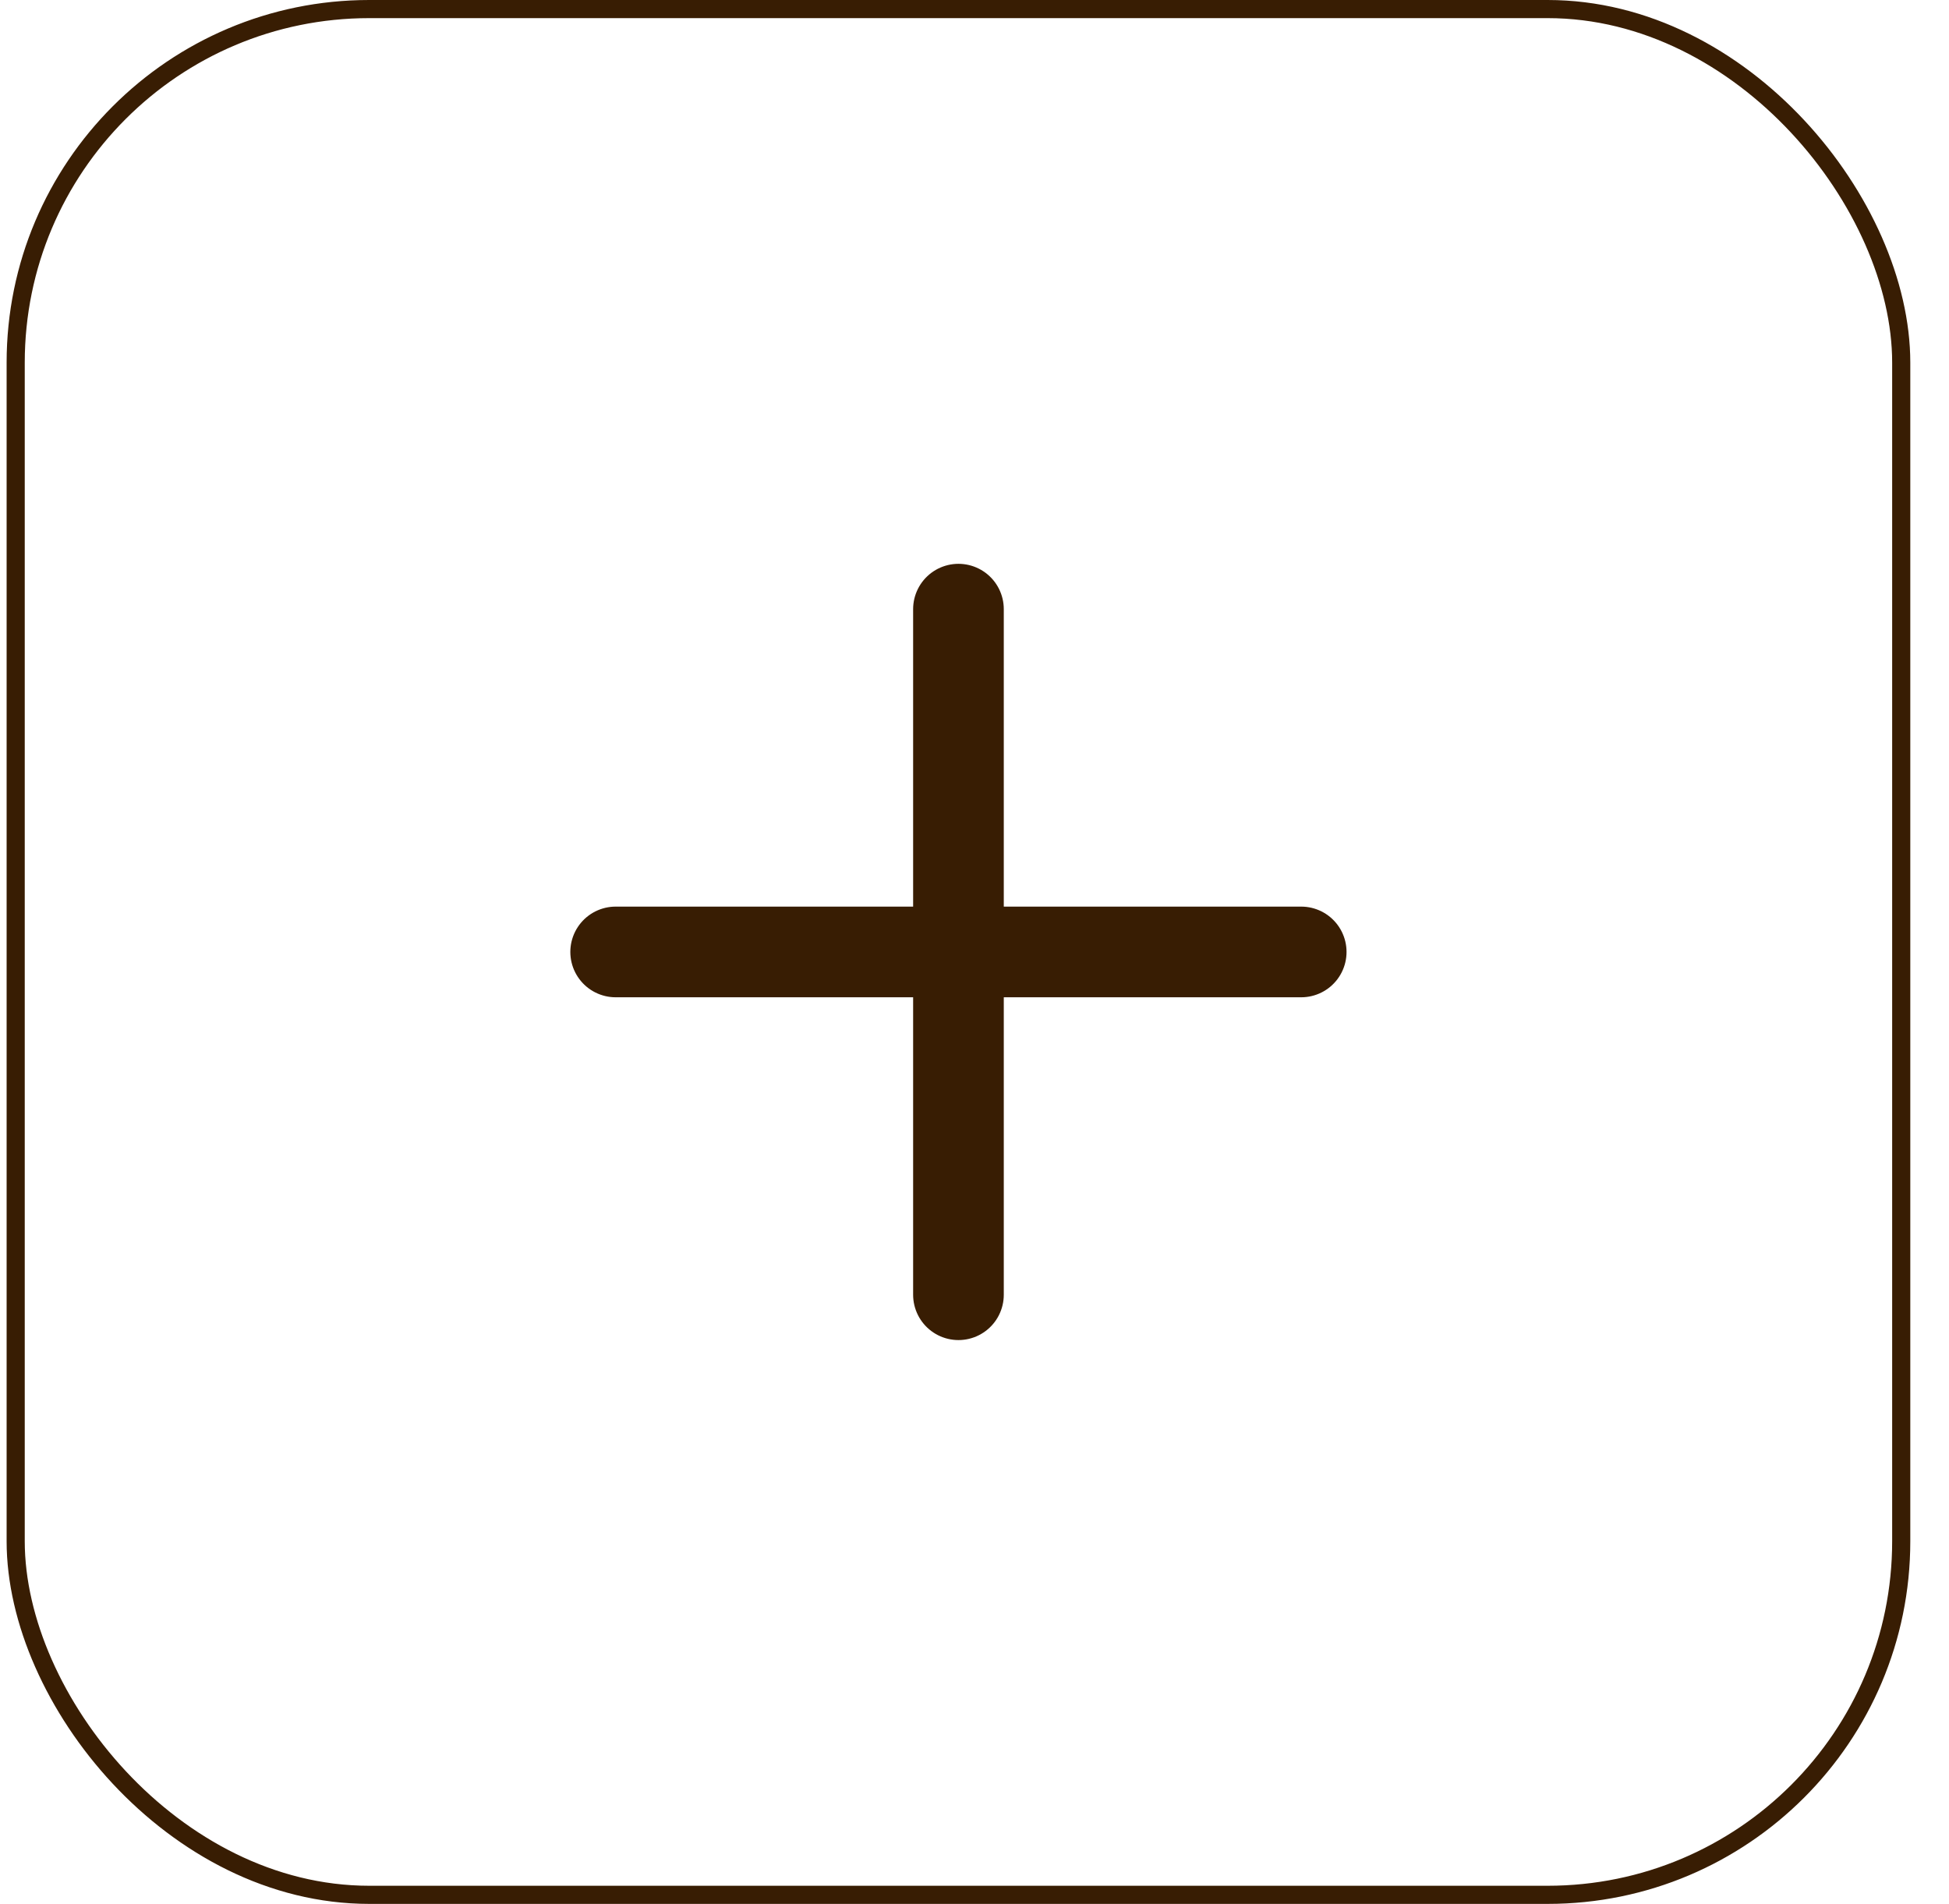 <svg width="43" height="42" viewBox="0 0 43 42" fill="none" xmlns="http://www.w3.org/2000/svg">
<rect x="0.346" y="0.2" width="41.6" height="41.6" rx="7.8" stroke="#381D03" stroke-width="0.4"/>
<g clip-path="url(#clip0_2_109)">
<path d="M13.583 21H28.708" stroke="#381D03" stroke-width="2" stroke-linecap="round" stroke-linejoin="round"/>
<path d="M21.146 13.438V28.562" stroke="#381D03" stroke-width="2" stroke-linecap="round" stroke-linejoin="round"/>
</g>
<defs>
<clipPath id="clip0_2_109">
<rect width="22" height="22" fill="white" transform="translate(10.146 10)"/>
</clipPath>
</defs>
</svg>
